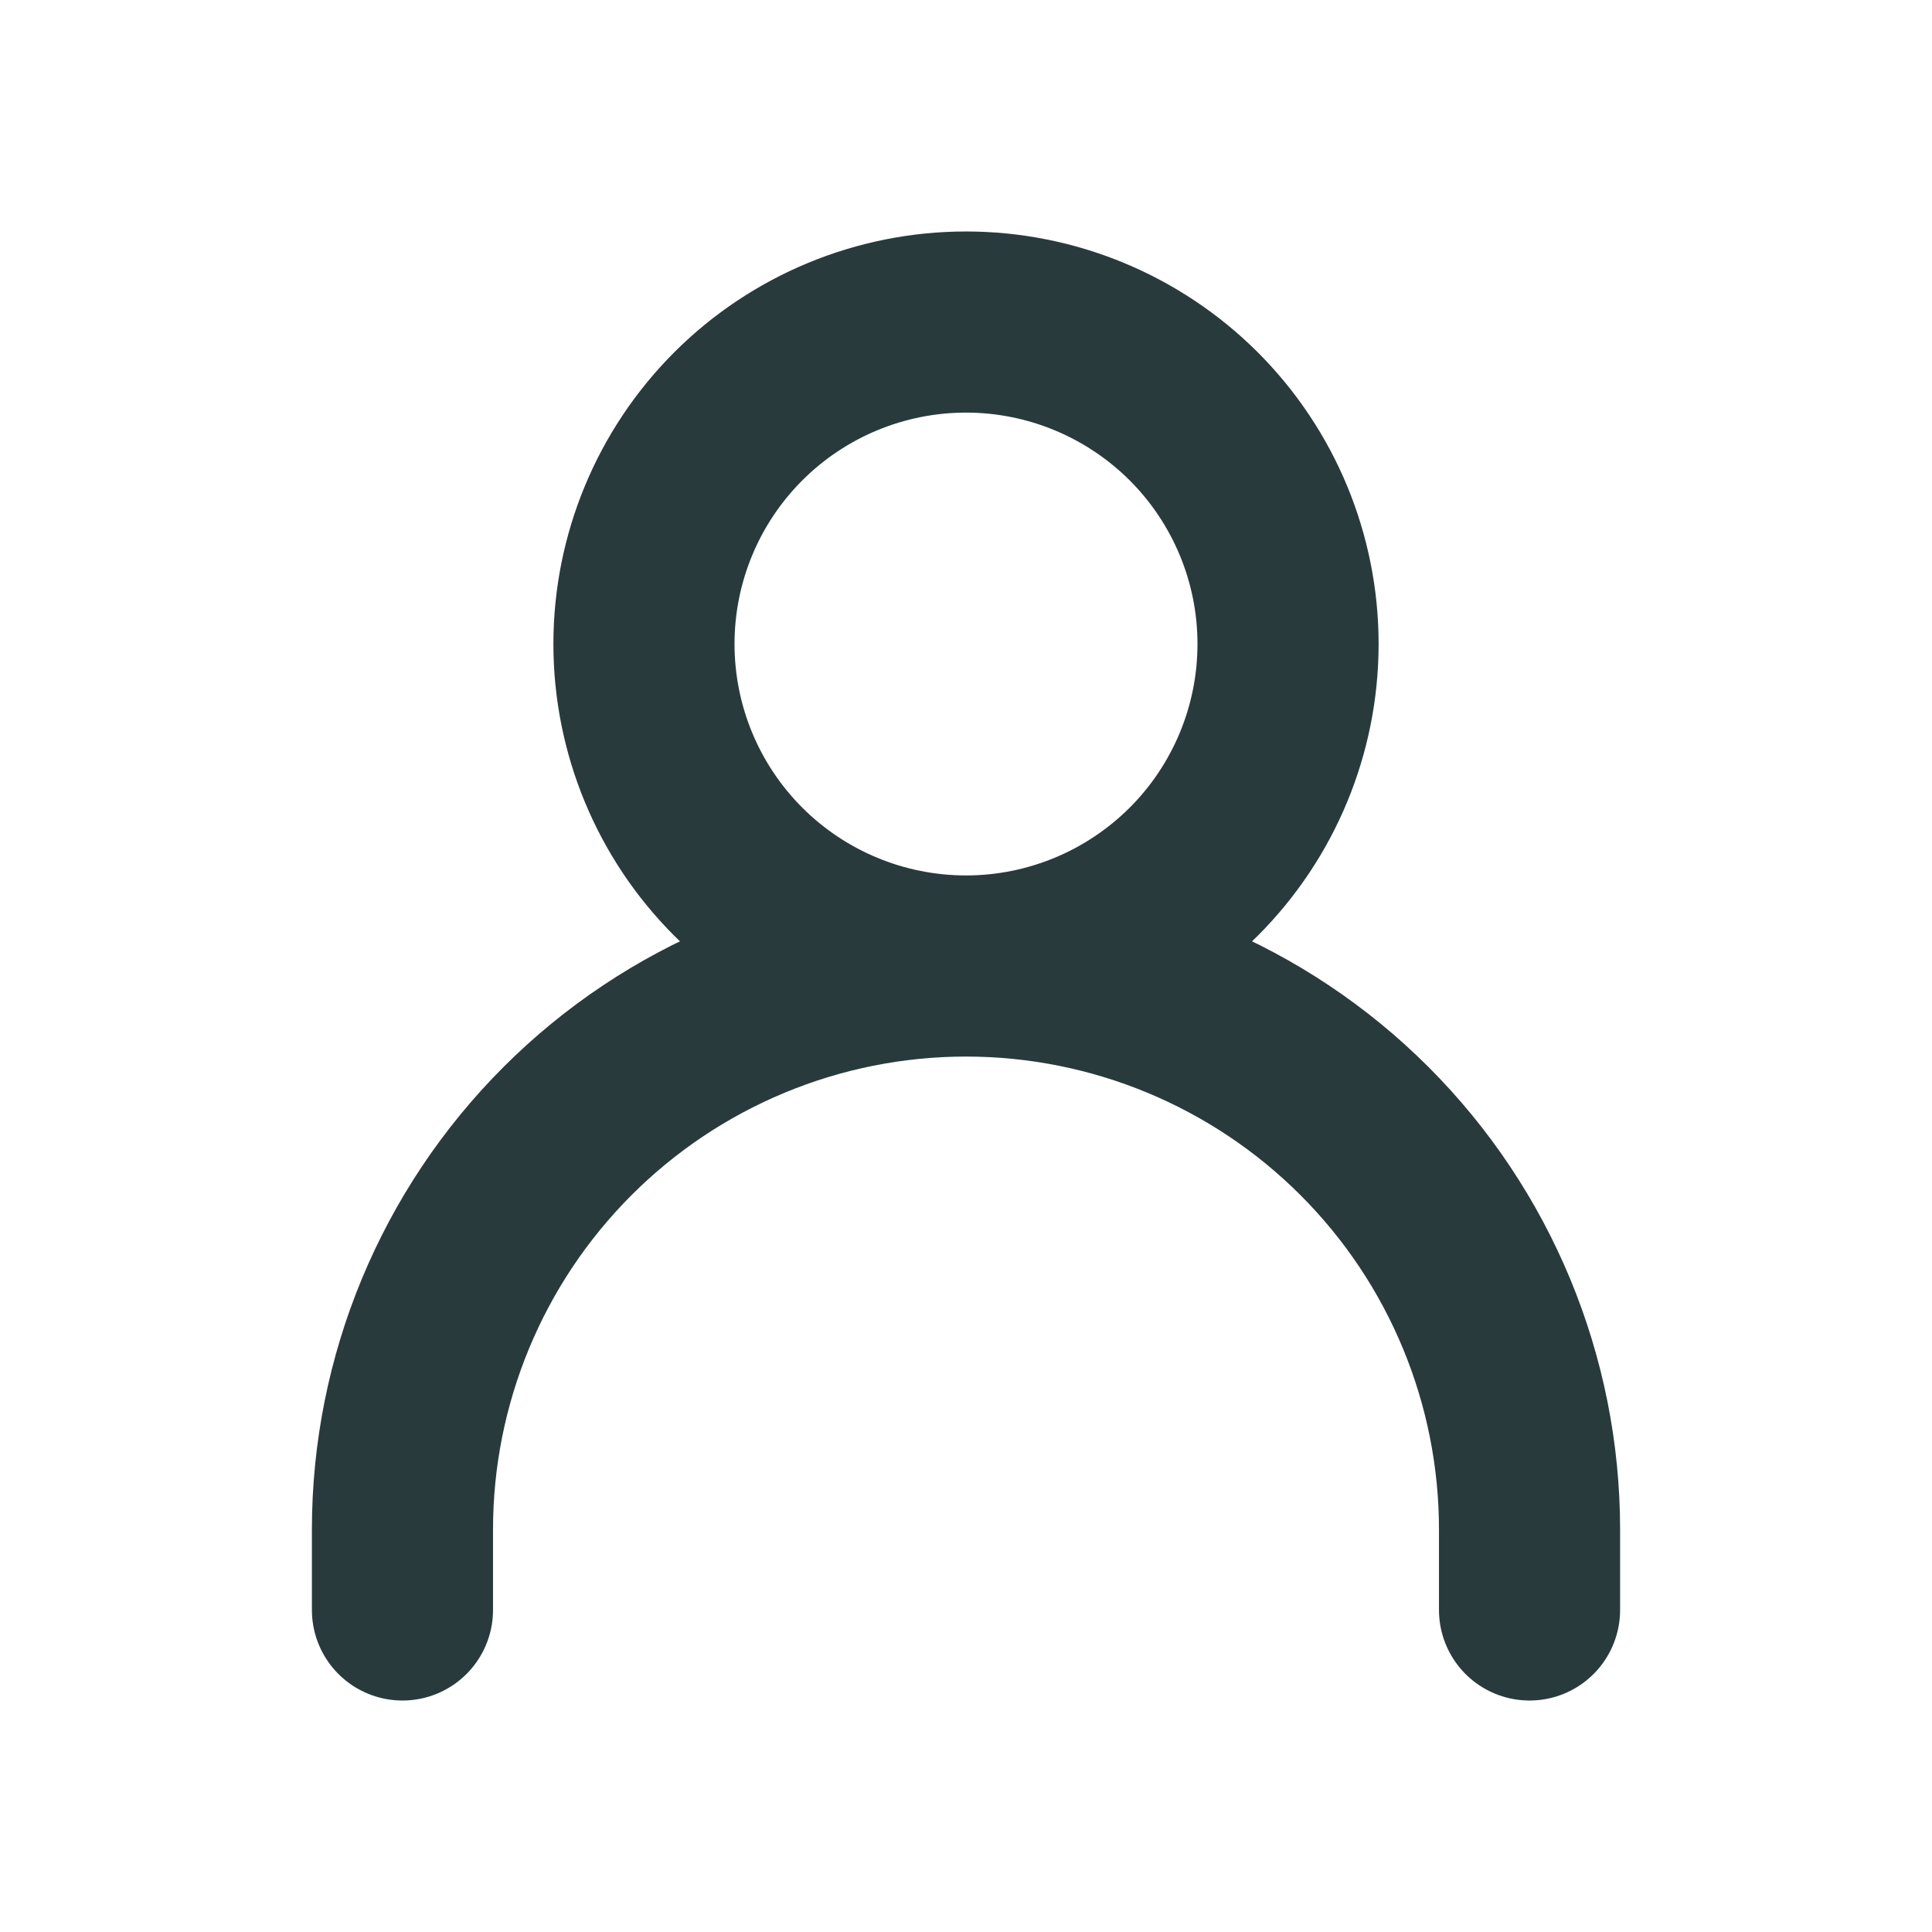 <svg width="16" height="16" viewBox="0 0 16 16" fill="none" xmlns="http://www.w3.org/2000/svg">
<path d="M3.333 13.333V12.667C3.333 11.429 3.825 10.242 4.7 9.367C5.575 8.492 6.762 8 8 8M8 8C9.238 8 10.425 8.492 11.3 9.367C12.175 10.242 12.667 11.429 12.667 12.667V13.333M8 8C8.707 8 9.385 7.719 9.886 7.219C10.386 6.719 10.667 6.041 10.667 5.333C10.667 4.626 10.386 3.948 9.886 3.448C9.385 2.948 8.707 2.667 8 2.667C7.293 2.667 6.614 2.948 6.114 3.448C5.614 3.948 5.333 4.626 5.333 5.333C5.333 6.041 5.614 6.719 6.114 7.219C6.614 7.719 7.293 8 8 8Z" stroke="#293A3D" stroke-width="1.5" stroke-linecap="round" stroke-linejoin="round"/>
</svg>
